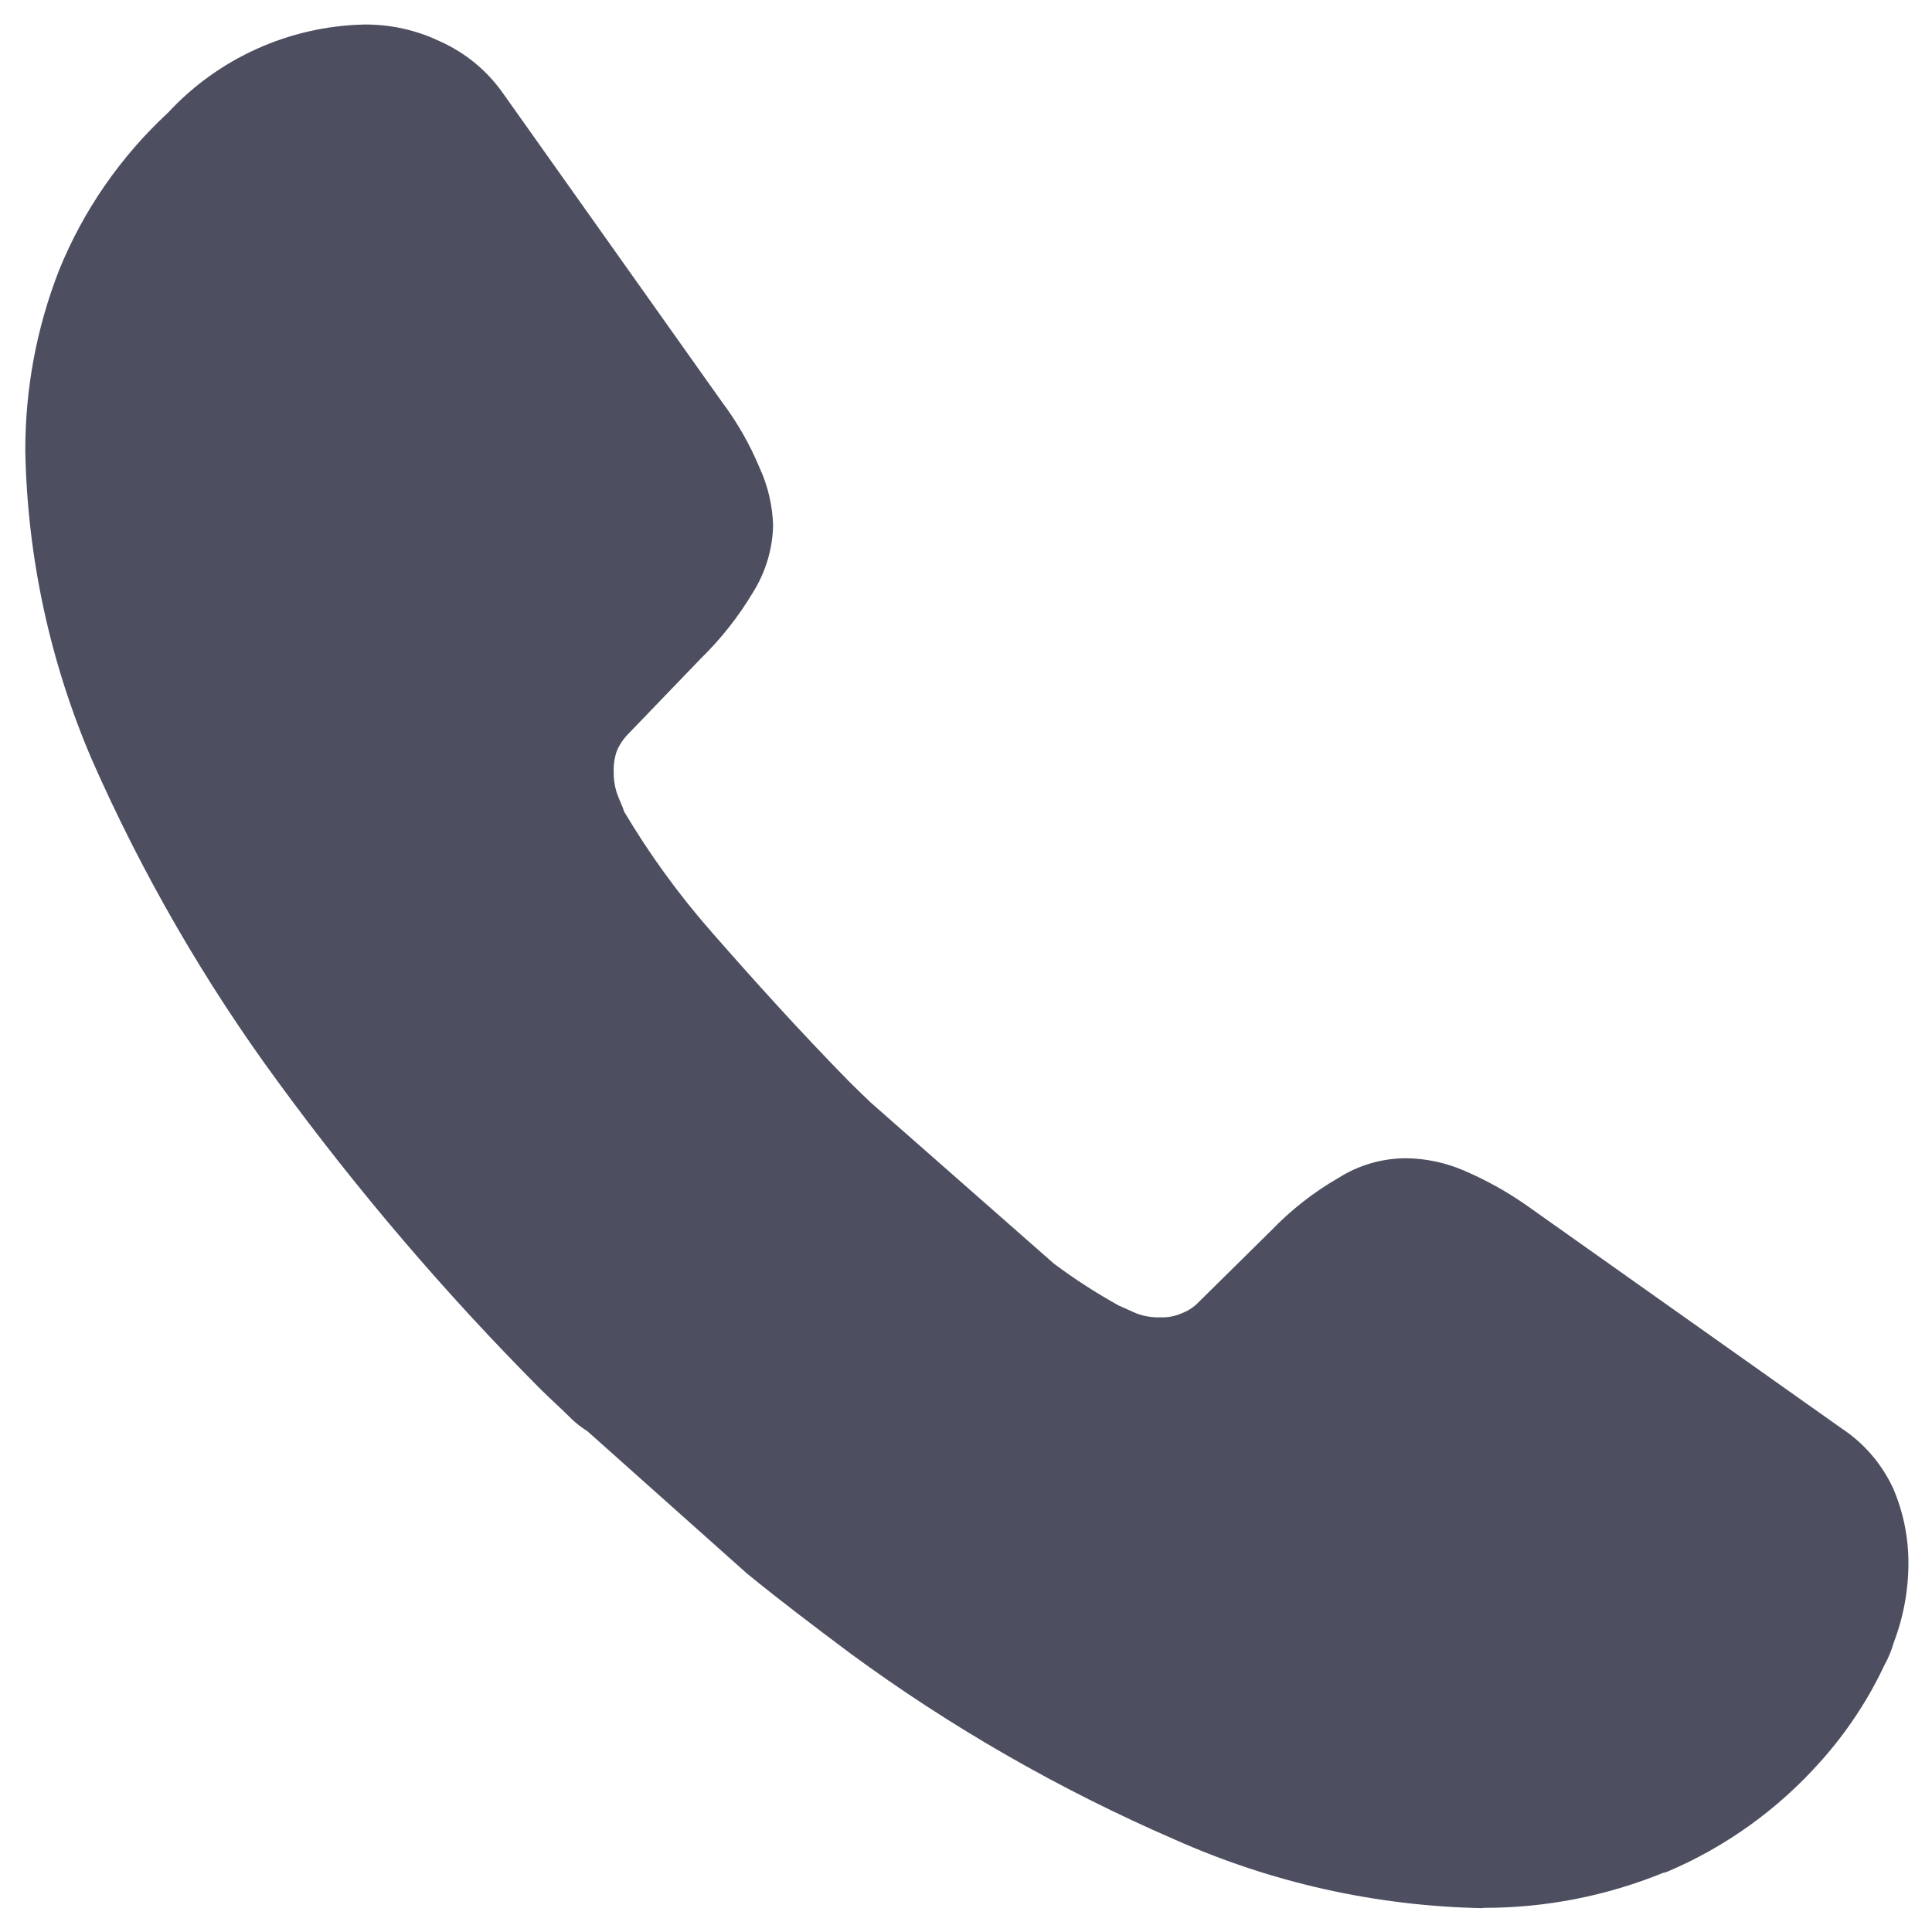 <svg width="20" height="20" viewBox="0 0 20 20" fill="none" xmlns="http://www.w3.org/2000/svg">
<path d="M15.341 19.753C14.244 19.731 13.163 19.49 12.161 19.043C10.971 18.527 9.842 17.88 8.797 17.112C8.436 16.841 8.077 16.571 7.729 16.286L6.081 14.816C6.022 14.779 5.966 14.736 5.916 14.688C5.81 14.581 5.7 14.485 5.593 14.378C4.606 13.386 3.696 12.319 2.87 11.189C2.112 10.155 1.469 9.04 0.952 7.866C0.519 6.858 0.284 5.775 0.262 4.678C0.259 4.034 0.377 3.396 0.612 2.796C0.863 2.177 1.248 1.622 1.738 1.168C1.997 0.888 2.31 0.663 2.658 0.506C3.006 0.349 3.383 0.263 3.765 0.254C4.039 0.251 4.309 0.31 4.556 0.429C4.821 0.547 5.048 0.736 5.213 0.974L7.473 4.16C7.631 4.37 7.762 4.599 7.863 4.842C7.949 5.029 7.997 5.232 8.003 5.439C7.998 5.683 7.926 5.921 7.797 6.129C7.646 6.382 7.463 6.614 7.253 6.819L6.512 7.589C6.46 7.64 6.418 7.7 6.388 7.767C6.363 7.835 6.351 7.908 6.353 7.98C6.351 8.056 6.361 8.131 6.383 8.202C6.411 8.284 6.444 8.342 6.46 8.4C6.723 8.843 7.027 9.262 7.367 9.649C7.808 10.153 8.276 10.671 8.783 11.189C8.857 11.264 8.937 11.338 9.012 11.412L10.911 13.082C11.127 13.243 11.353 13.389 11.589 13.519C11.646 13.541 11.702 13.571 11.771 13.599C11.849 13.627 11.931 13.64 12.014 13.637C12.089 13.64 12.162 13.626 12.231 13.596C12.301 13.57 12.364 13.528 12.415 13.473L13.157 12.741C13.363 12.526 13.599 12.341 13.857 12.193C14.065 12.061 14.307 11.991 14.553 11.99C14.759 11.992 14.962 12.035 15.151 12.116C15.391 12.218 15.618 12.346 15.83 12.497L19.066 14.788C19.299 14.942 19.483 15.158 19.6 15.412C19.702 15.652 19.755 15.91 19.756 16.171C19.757 16.454 19.706 16.736 19.605 17.001C19.582 17.082 19.55 17.161 19.509 17.234C19.339 17.597 19.116 17.933 18.849 18.232C18.408 18.729 17.862 19.122 17.25 19.38C17.239 19.38 17.228 19.388 17.216 19.388C16.629 19.627 16.001 19.75 15.367 19.75L15.341 19.753Z" fill="#4D4F60"/>
</svg>
